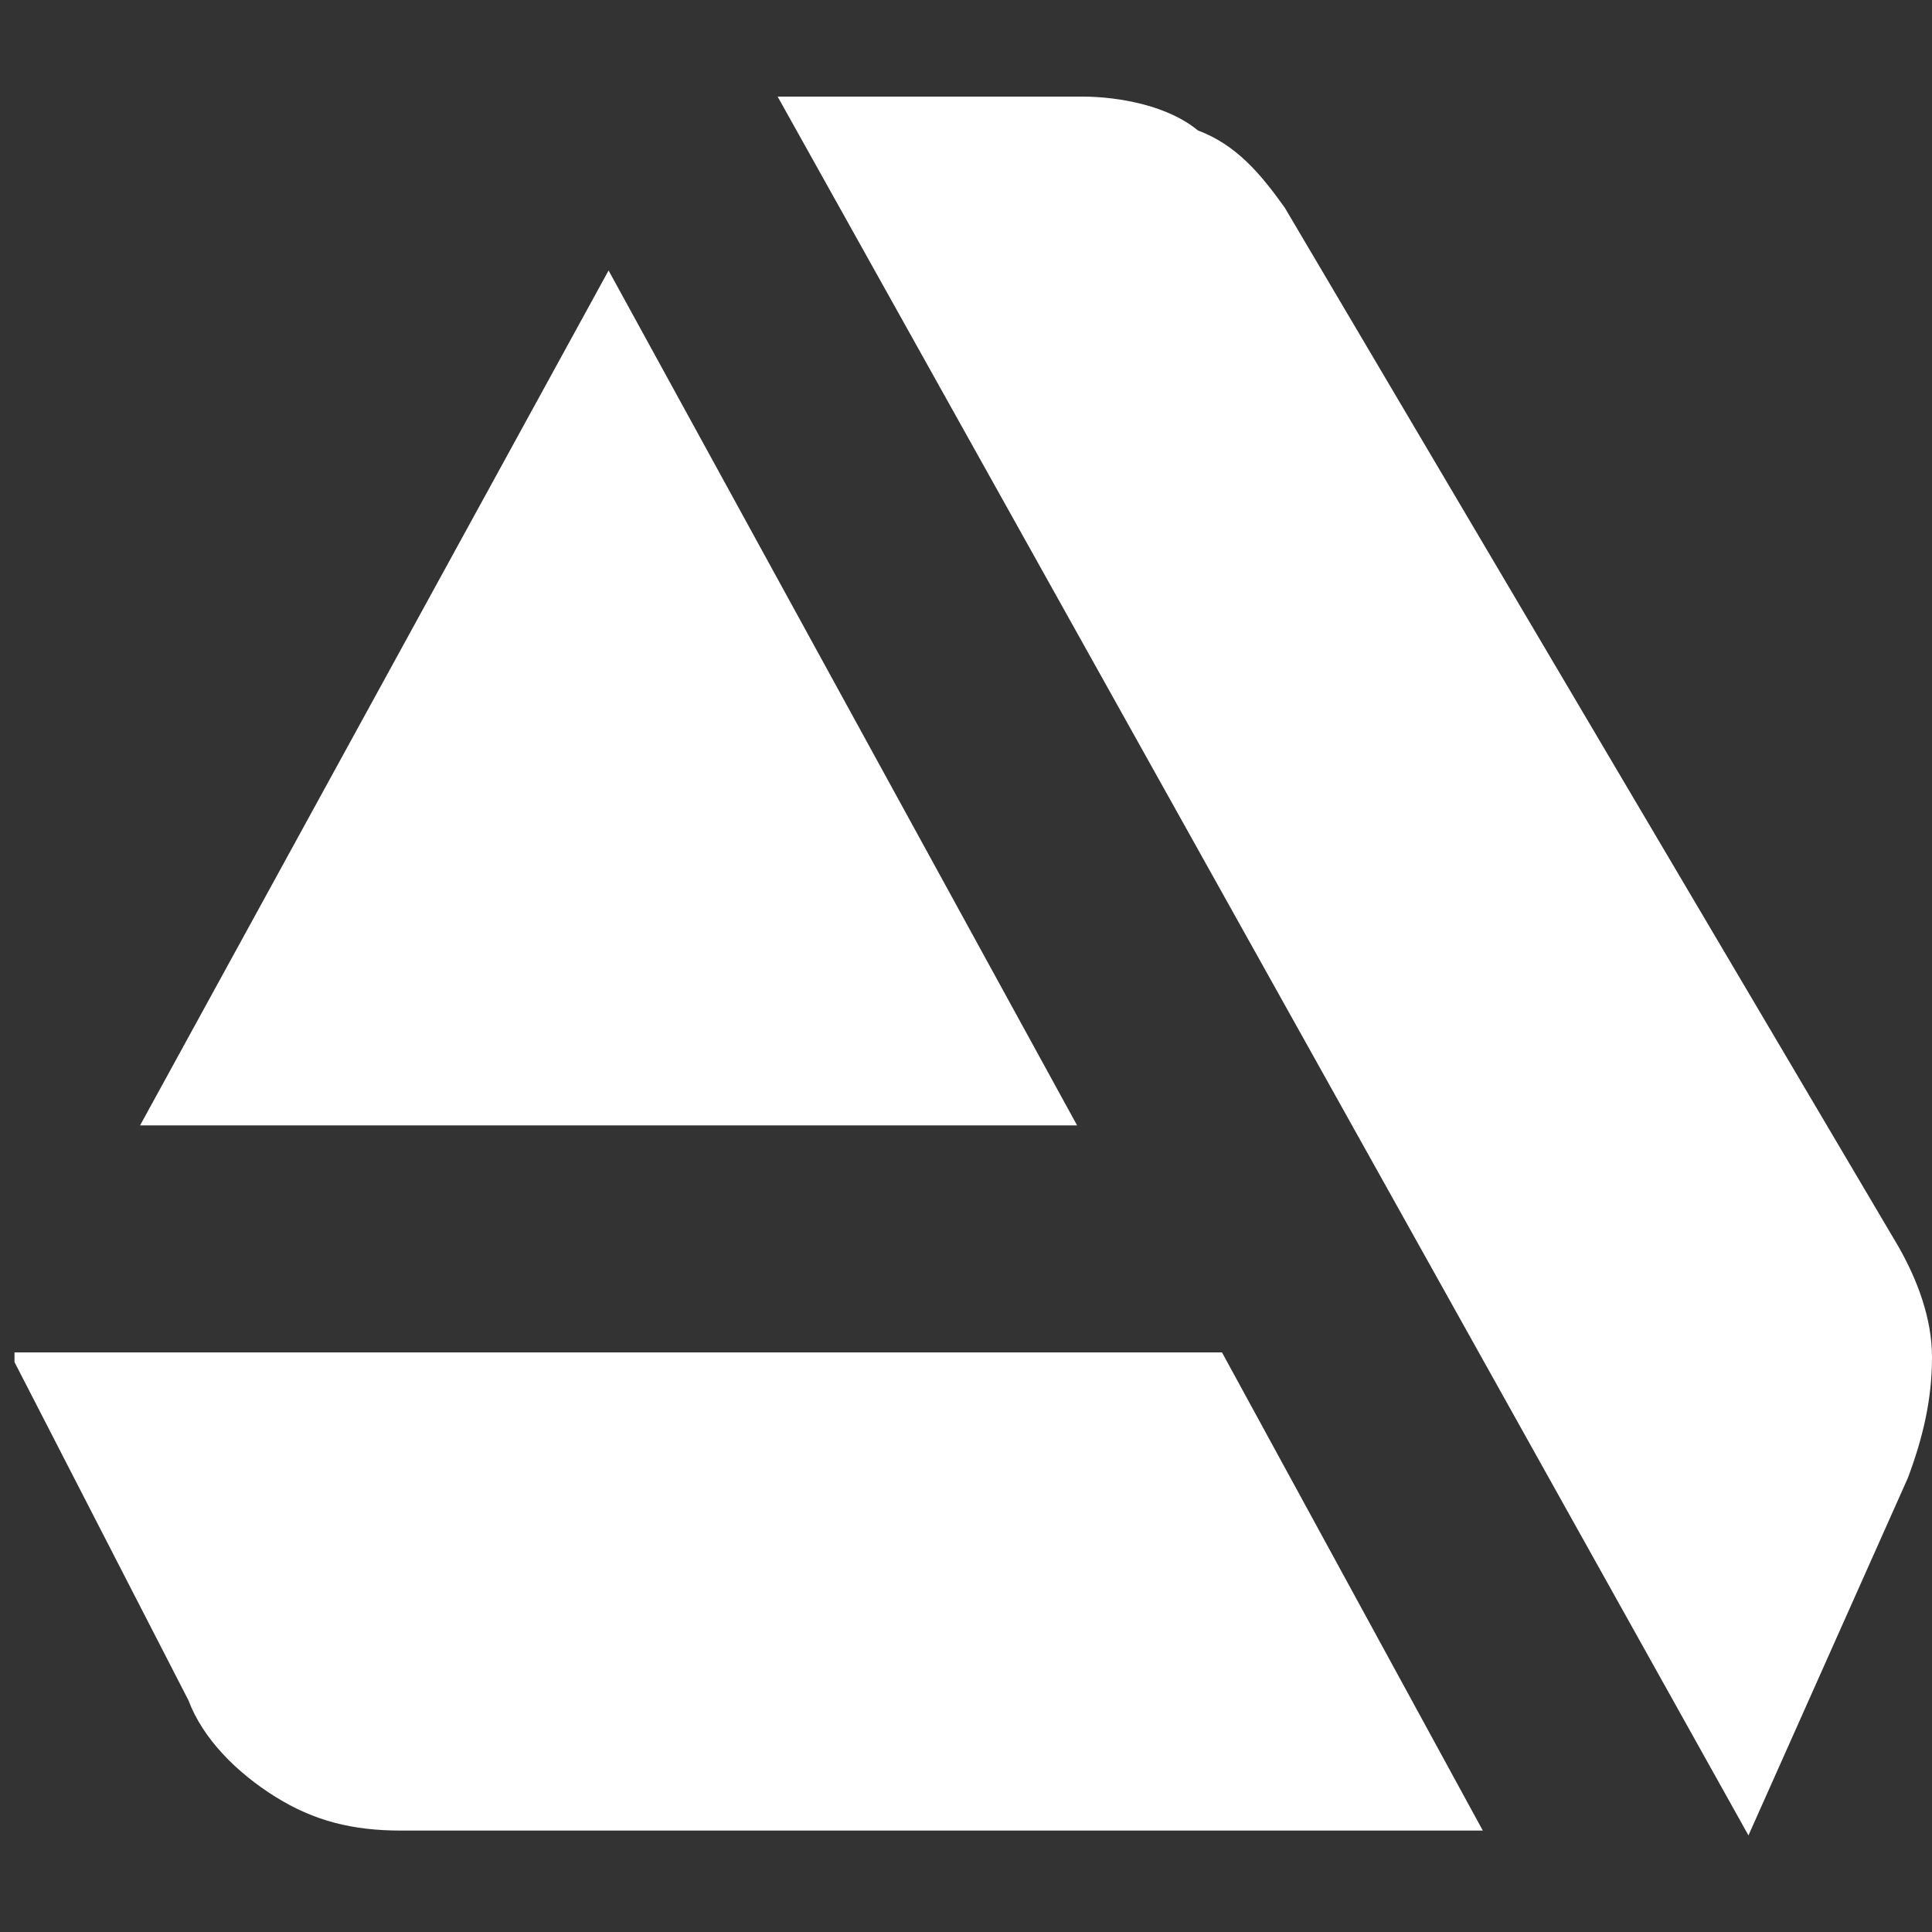 <?xml version="1.0" encoding="utf-8"?>
<!-- Generator: Adobe Illustrator 27.1.1, SVG Export Plug-In . SVG Version: 6.00 Build 0)  -->
<svg version="1.1" id="Layer_1" xmlns="http://www.w3.org/2000/svg" xmlns:xlink="http://www.w3.org/1999/xlink" x="0px" y="0px"
	 viewBox="0 0 40 40" style="enable-background:new 0 0 40 40;" xml:space="preserve">
<rect x="0" y="0" width="40" height="40" fill="#333333" stroke="none"/>
<style type="text/css">
	.st0{fill:#FFFFFF;}
</style>
<path class="st0" d="M16.1,2L36.2,38l3.3-7.4c0.3-0.8,0.5-1.6,0.5-2.5c0-0.8-0.3-1.6-0.7-2.3L26.6,4.3c-0.5-0.7-1-1.3-1.8-1.6
	C24.2,2.2,23.2,2,22.4,2H16.1z M12.6,5.6L2.9,23.3h19.4L12.6,5.6z M0.3,28.2l3.6,7c0.3,0.8,1,1.5,1.8,2c0.8,0.5,1.6,0.7,2.6,0.7
	h22.4L25.3,28h-25V28.2z"/>
</svg>
